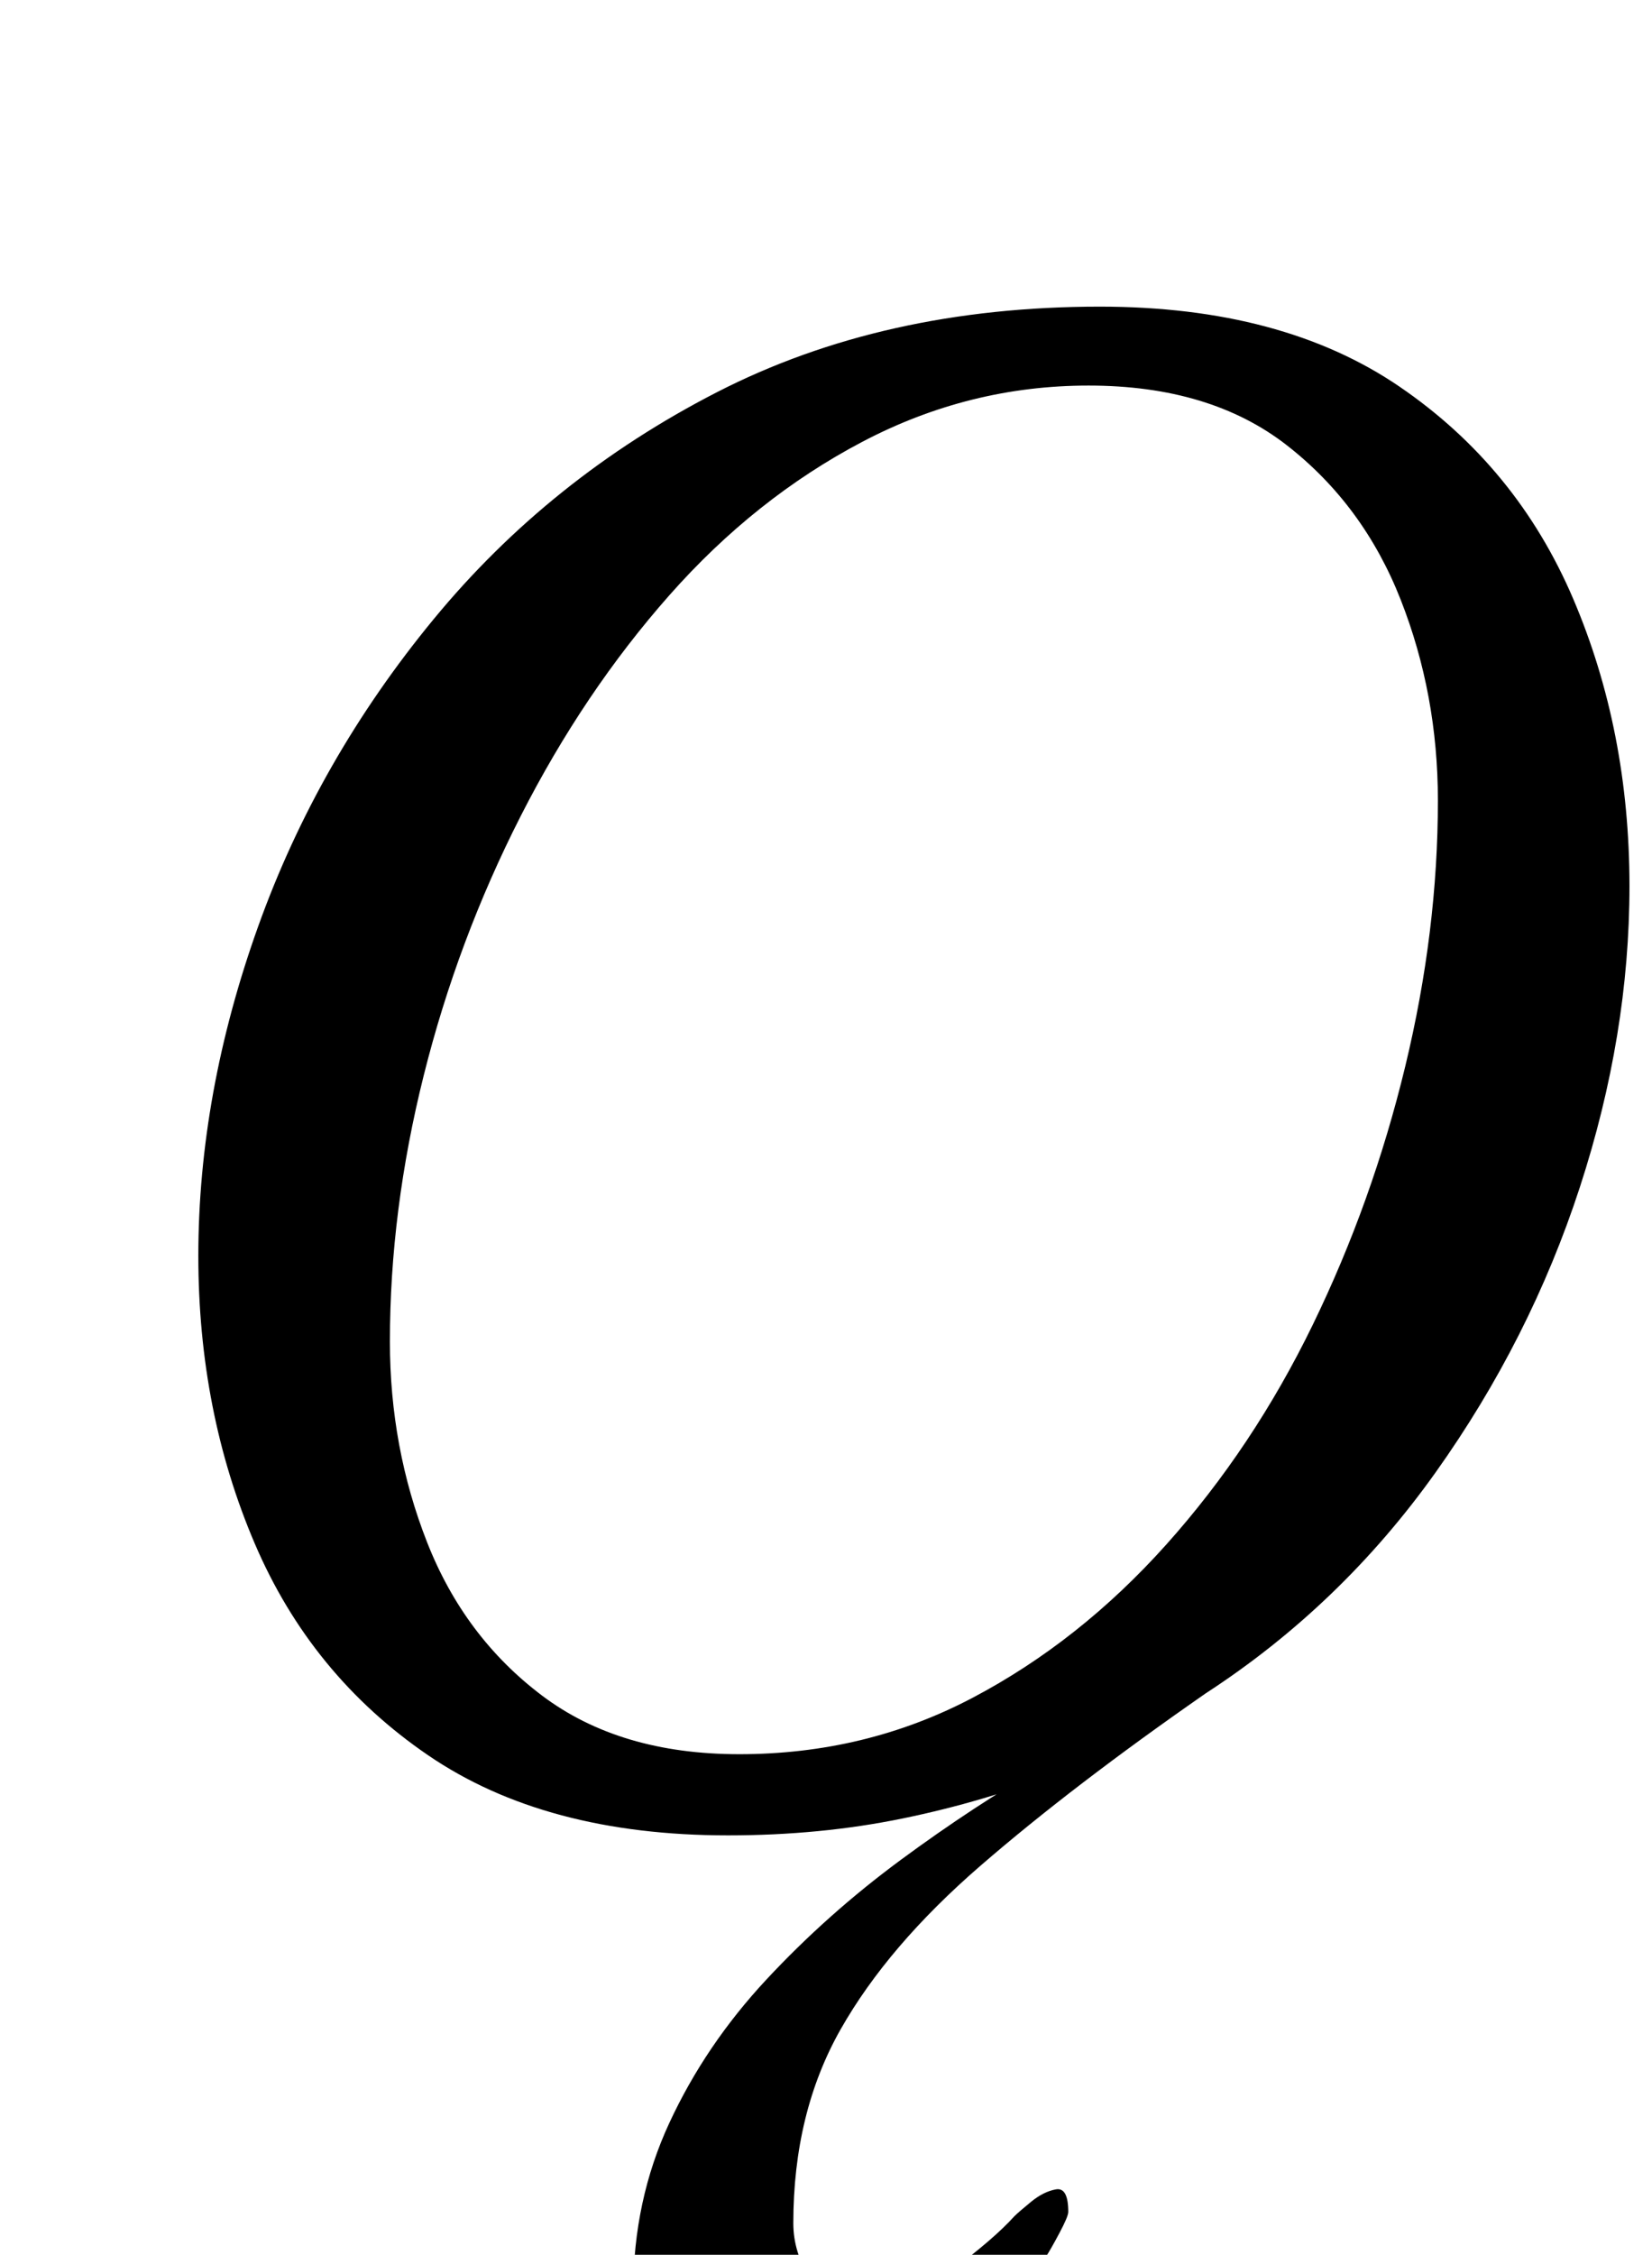 <?xml version="1.0" standalone="no"?>
<!DOCTYPE svg PUBLIC "-//W3C//DTD SVG 1.1//EN" "http://www.w3.org/Graphics/SVG/1.1/DTD/svg11.dtd" >
<svg xmlns="http://www.w3.org/2000/svg" xmlns:xlink="http://www.w3.org/1999/xlink" version="1.1" viewBox="-10 0 733 1000">
  <g transform="matrix(1 0 0 -1 0 800)">
   <path fill="currentColor"
d="M323 -286q-14 0 -26 10t-19 26.5t-7 33.5q0 40 16 74.5t43 63.5t59.5 53t65.5 43l5 -4q-33 -13 -69.5 -20.5t-77.5 -7.5q-81 0 -133 35.5t-77 94t-25 127.5q0 72 26.5 146t78 136.5t125.5 100.5t170 38q81 0 133 -35.5t77 -94t25 -127.5q0 -66 -22 -133.5t-64 -126.5
t-102 -98q-59 -41 -100 -76.5t-62 -72.5t-21 -86q0 -13 7.5 -24.5t26.5 -11.5q16 0 35.5 14.5t28.5 24.5q2 2 7.5 6.5t11 5.5t5.5 -10q0 -2 -4 -9.5t-6 -10.5q-13 -18 -27.5 -33t-30.5 -26.5t-34 -18.5t-39 -7zM318 22q56 0 103.5 25t86 68t65 97.5t41 114.5t14.5 118
q0 47 -16.5 89t-50.5 68.5t-88 26.5q-53 0 -100.5 -25t-85.5 -68t-66 -98t-43 -115t-15 -118q0 -47 16.5 -89t51 -68t87.5 -26z" />
  </g>

</svg>
